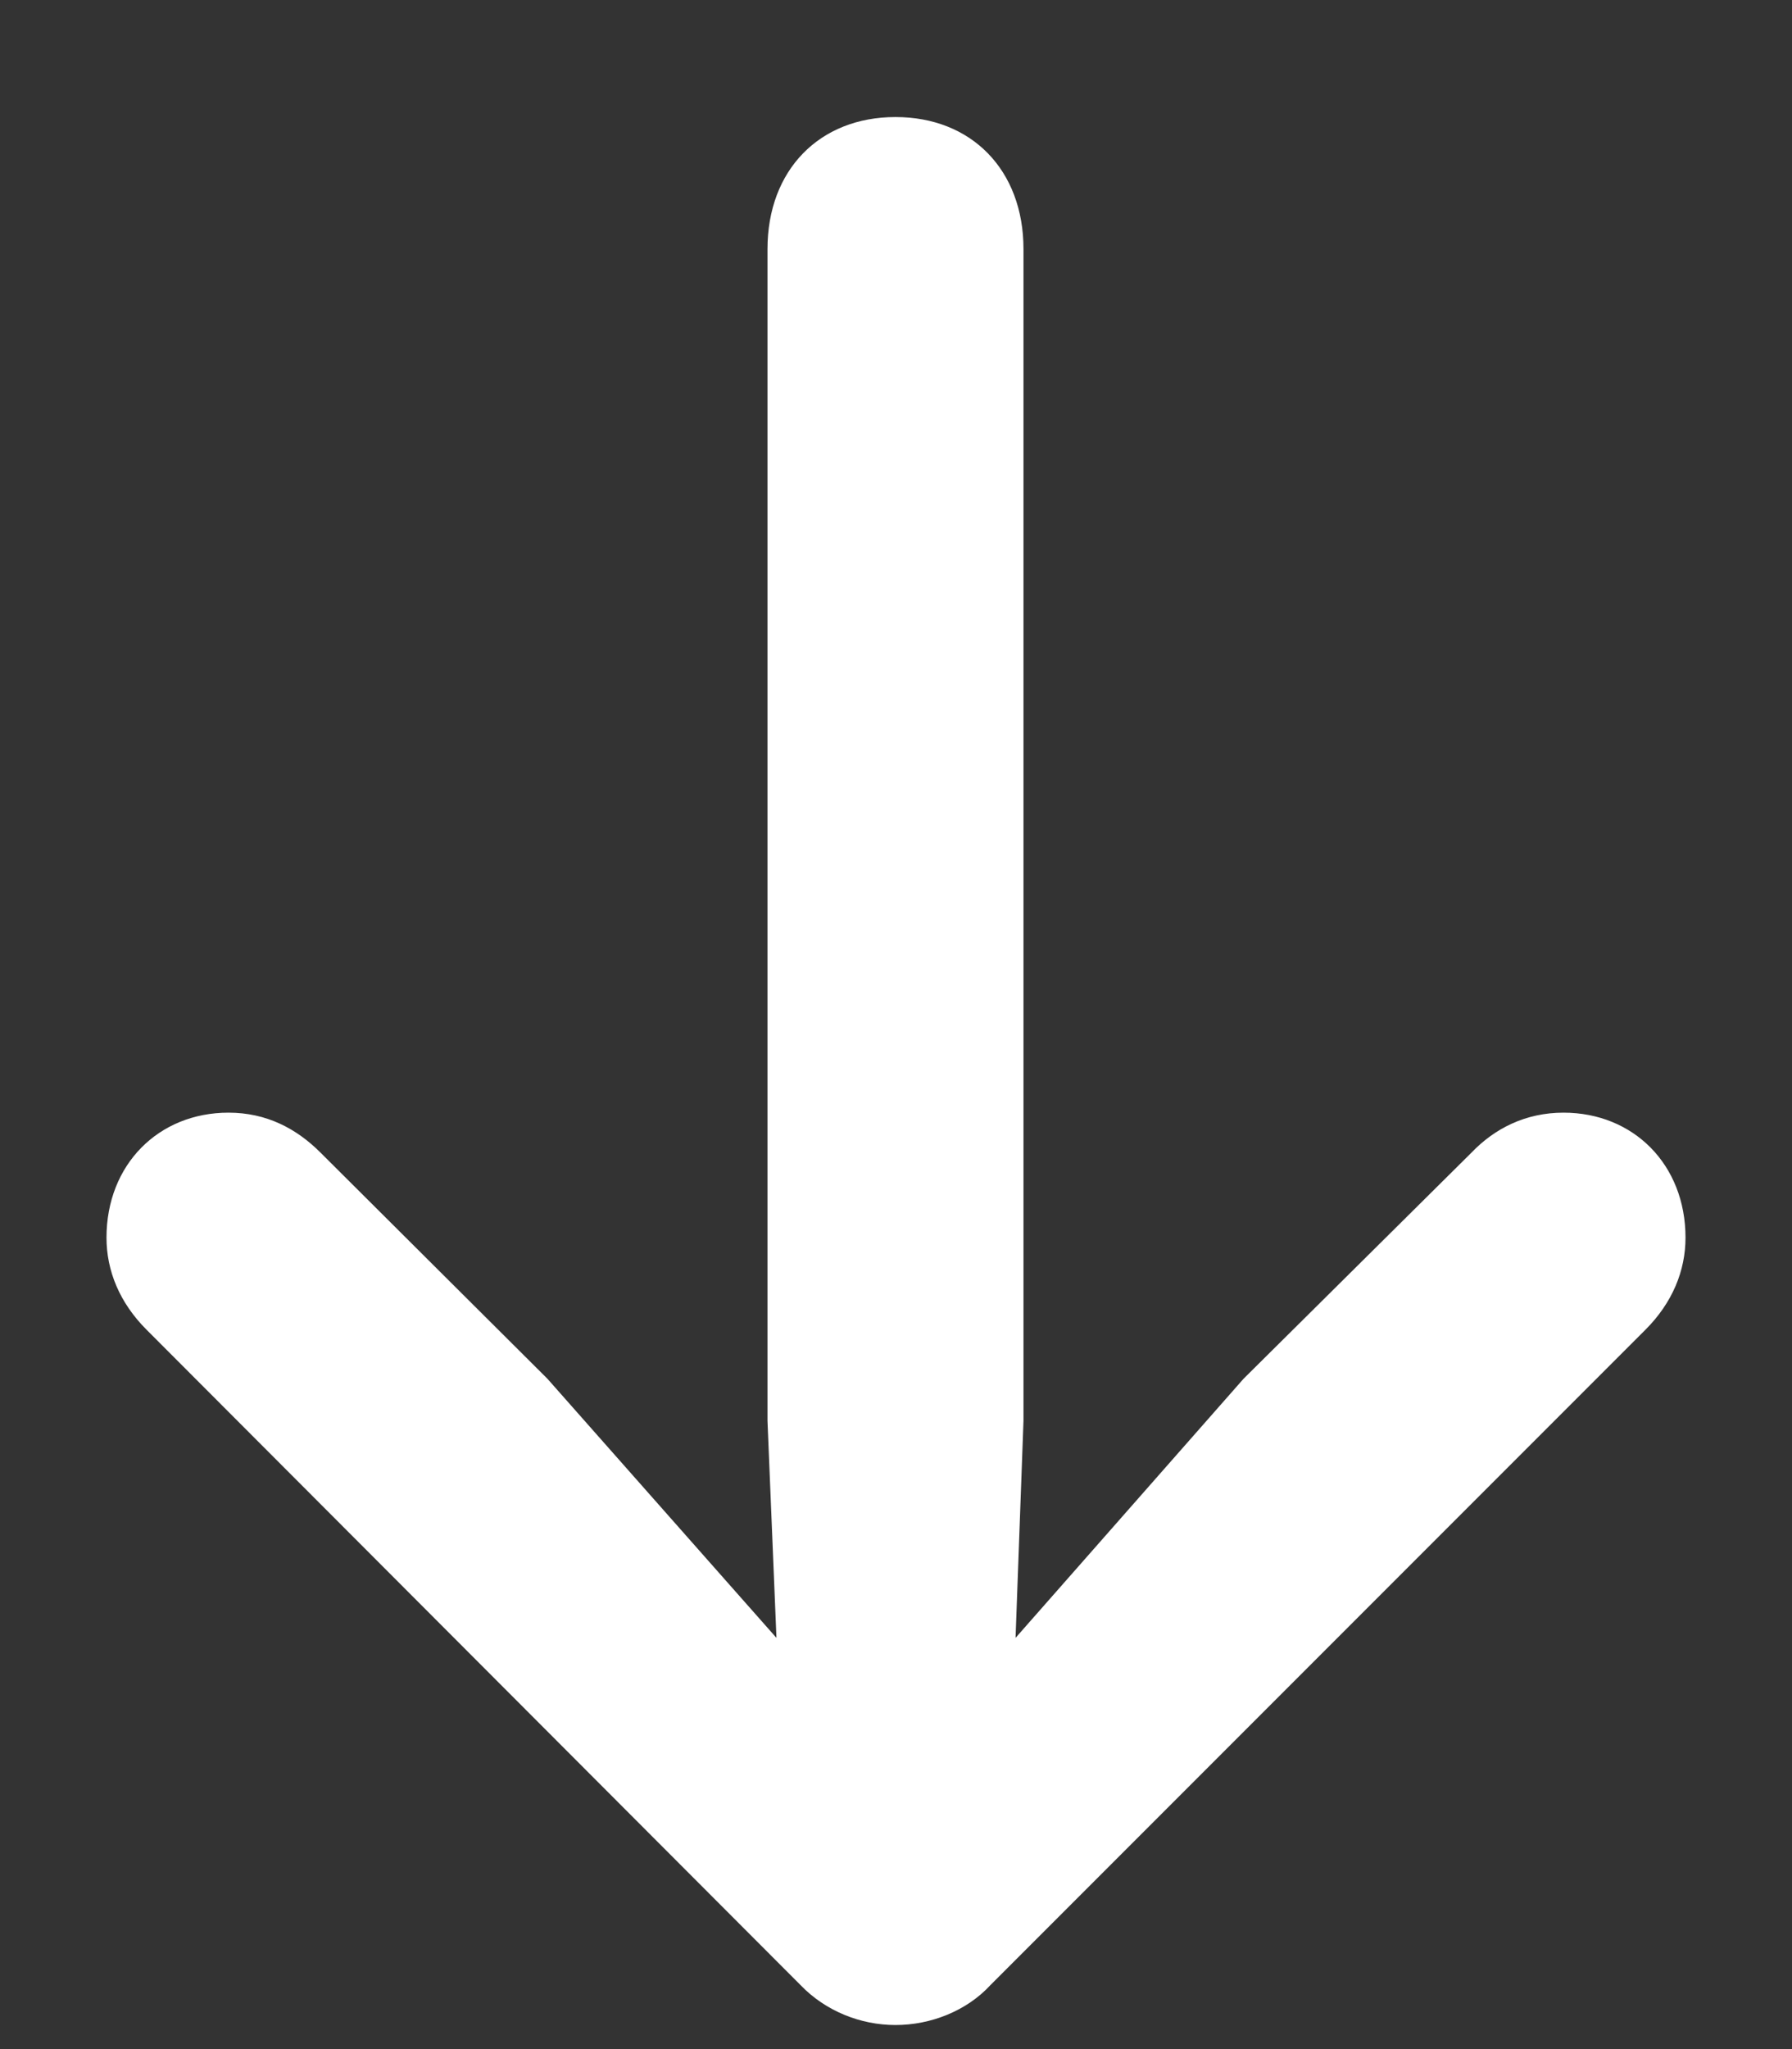 <svg width="14" height="16" viewBox="0 0 14 16" fill="none" xmlns="http://www.w3.org/2000/svg">
<rect x="0" y="0" width="14" height="16" fill="#333333" stroke="none"/>
<path d="M6.996 15.812C7.27 15.812 7.551 15.703 7.738 15.5L12.855 10.383C13.066 10.172 13.168 9.922 13.168 9.664C13.168 9.094 12.762 8.688 12.215 8.688C11.918 8.688 11.676 8.812 11.496 9L9.715 10.766L7.934 12.789L7.996 11.094V1.945C7.996 1.328 7.59 0.914 6.996 0.914C6.402 0.914 5.996 1.328 5.996 1.945V11.094L6.066 12.789L4.277 10.766L2.504 9C2.316 8.812 2.082 8.688 1.785 8.688C1.238 8.688 0.832 9.094 0.832 9.664C0.832 9.922 0.934 10.172 1.145 10.383L6.254 15.5C6.449 15.703 6.723 15.812 6.996 15.812Z" fill="white"/>
</svg>

